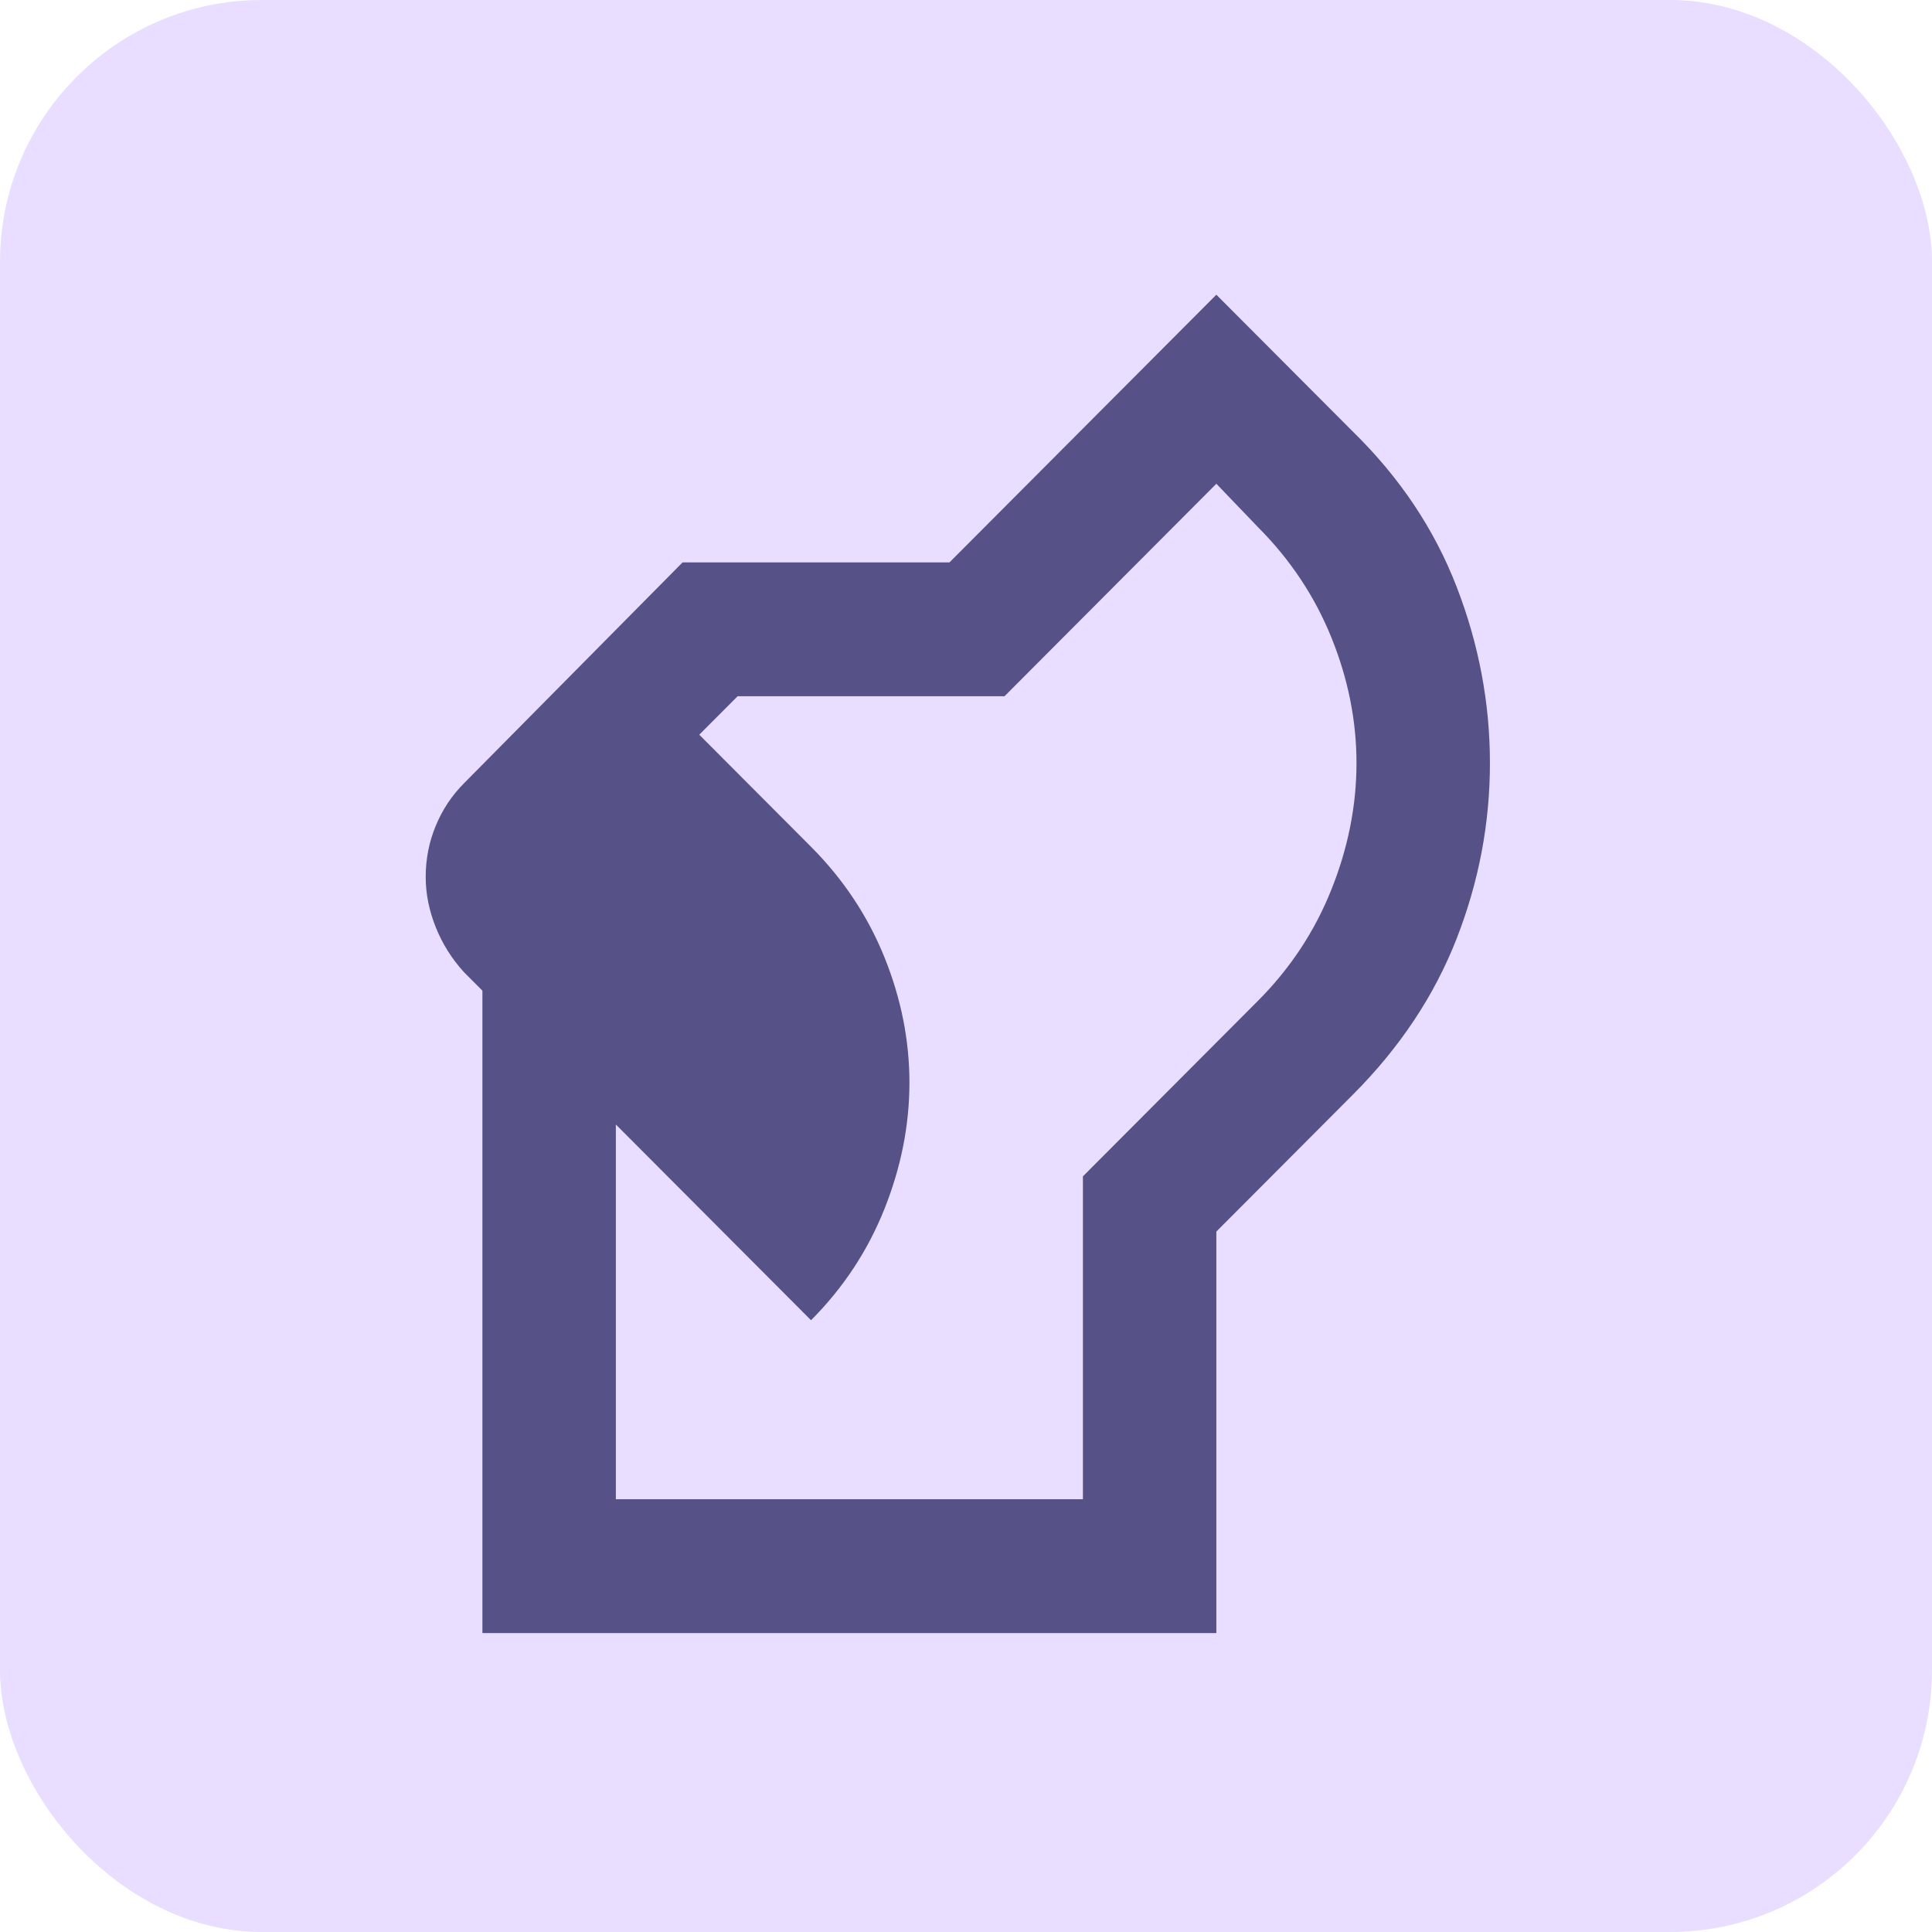 <svg width="118" height="118" viewBox="0 0 118 118" fill="none" xmlns="http://www.w3.org/2000/svg">
<rect width="118" height="118" rx="16" fill="#E9DEFF"/>
<path d="M29.464 99.742V60.506L28.343 59.382C27.596 58.565 27.019 57.645 26.611 56.623C26.204 55.602 26 54.58 26 53.558C26 52.468 26.204 51.43 26.611 50.444C27.019 49.455 27.596 48.585 28.343 47.836L41.69 34.349H57.991L74.291 18L82.646 26.379C85.498 29.172 87.604 32.321 88.962 35.828C90.321 39.337 91 42.931 91 46.61C91 50.288 90.321 53.864 88.962 57.339C87.604 60.813 85.498 63.98 82.646 66.841L74.291 75.22V99.742H29.464ZM37.614 91.568H66.141V71.848L76.839 61.119C78.808 59.144 80.302 56.878 81.321 54.322C82.34 51.769 82.85 49.198 82.85 46.61C82.85 44.021 82.34 41.467 81.321 38.947C80.302 36.426 78.808 34.178 76.839 32.203L74.291 29.546L61.353 42.523H45.052L42.709 44.873L49.535 51.719C51.504 53.694 52.998 55.942 54.017 58.462C55.036 60.983 55.545 63.537 55.545 66.126C55.545 68.714 55.036 71.287 54.017 73.842C52.998 76.395 51.504 78.66 49.535 80.635L37.614 68.68V91.568Z" fill="#565186"/>
</svg>

